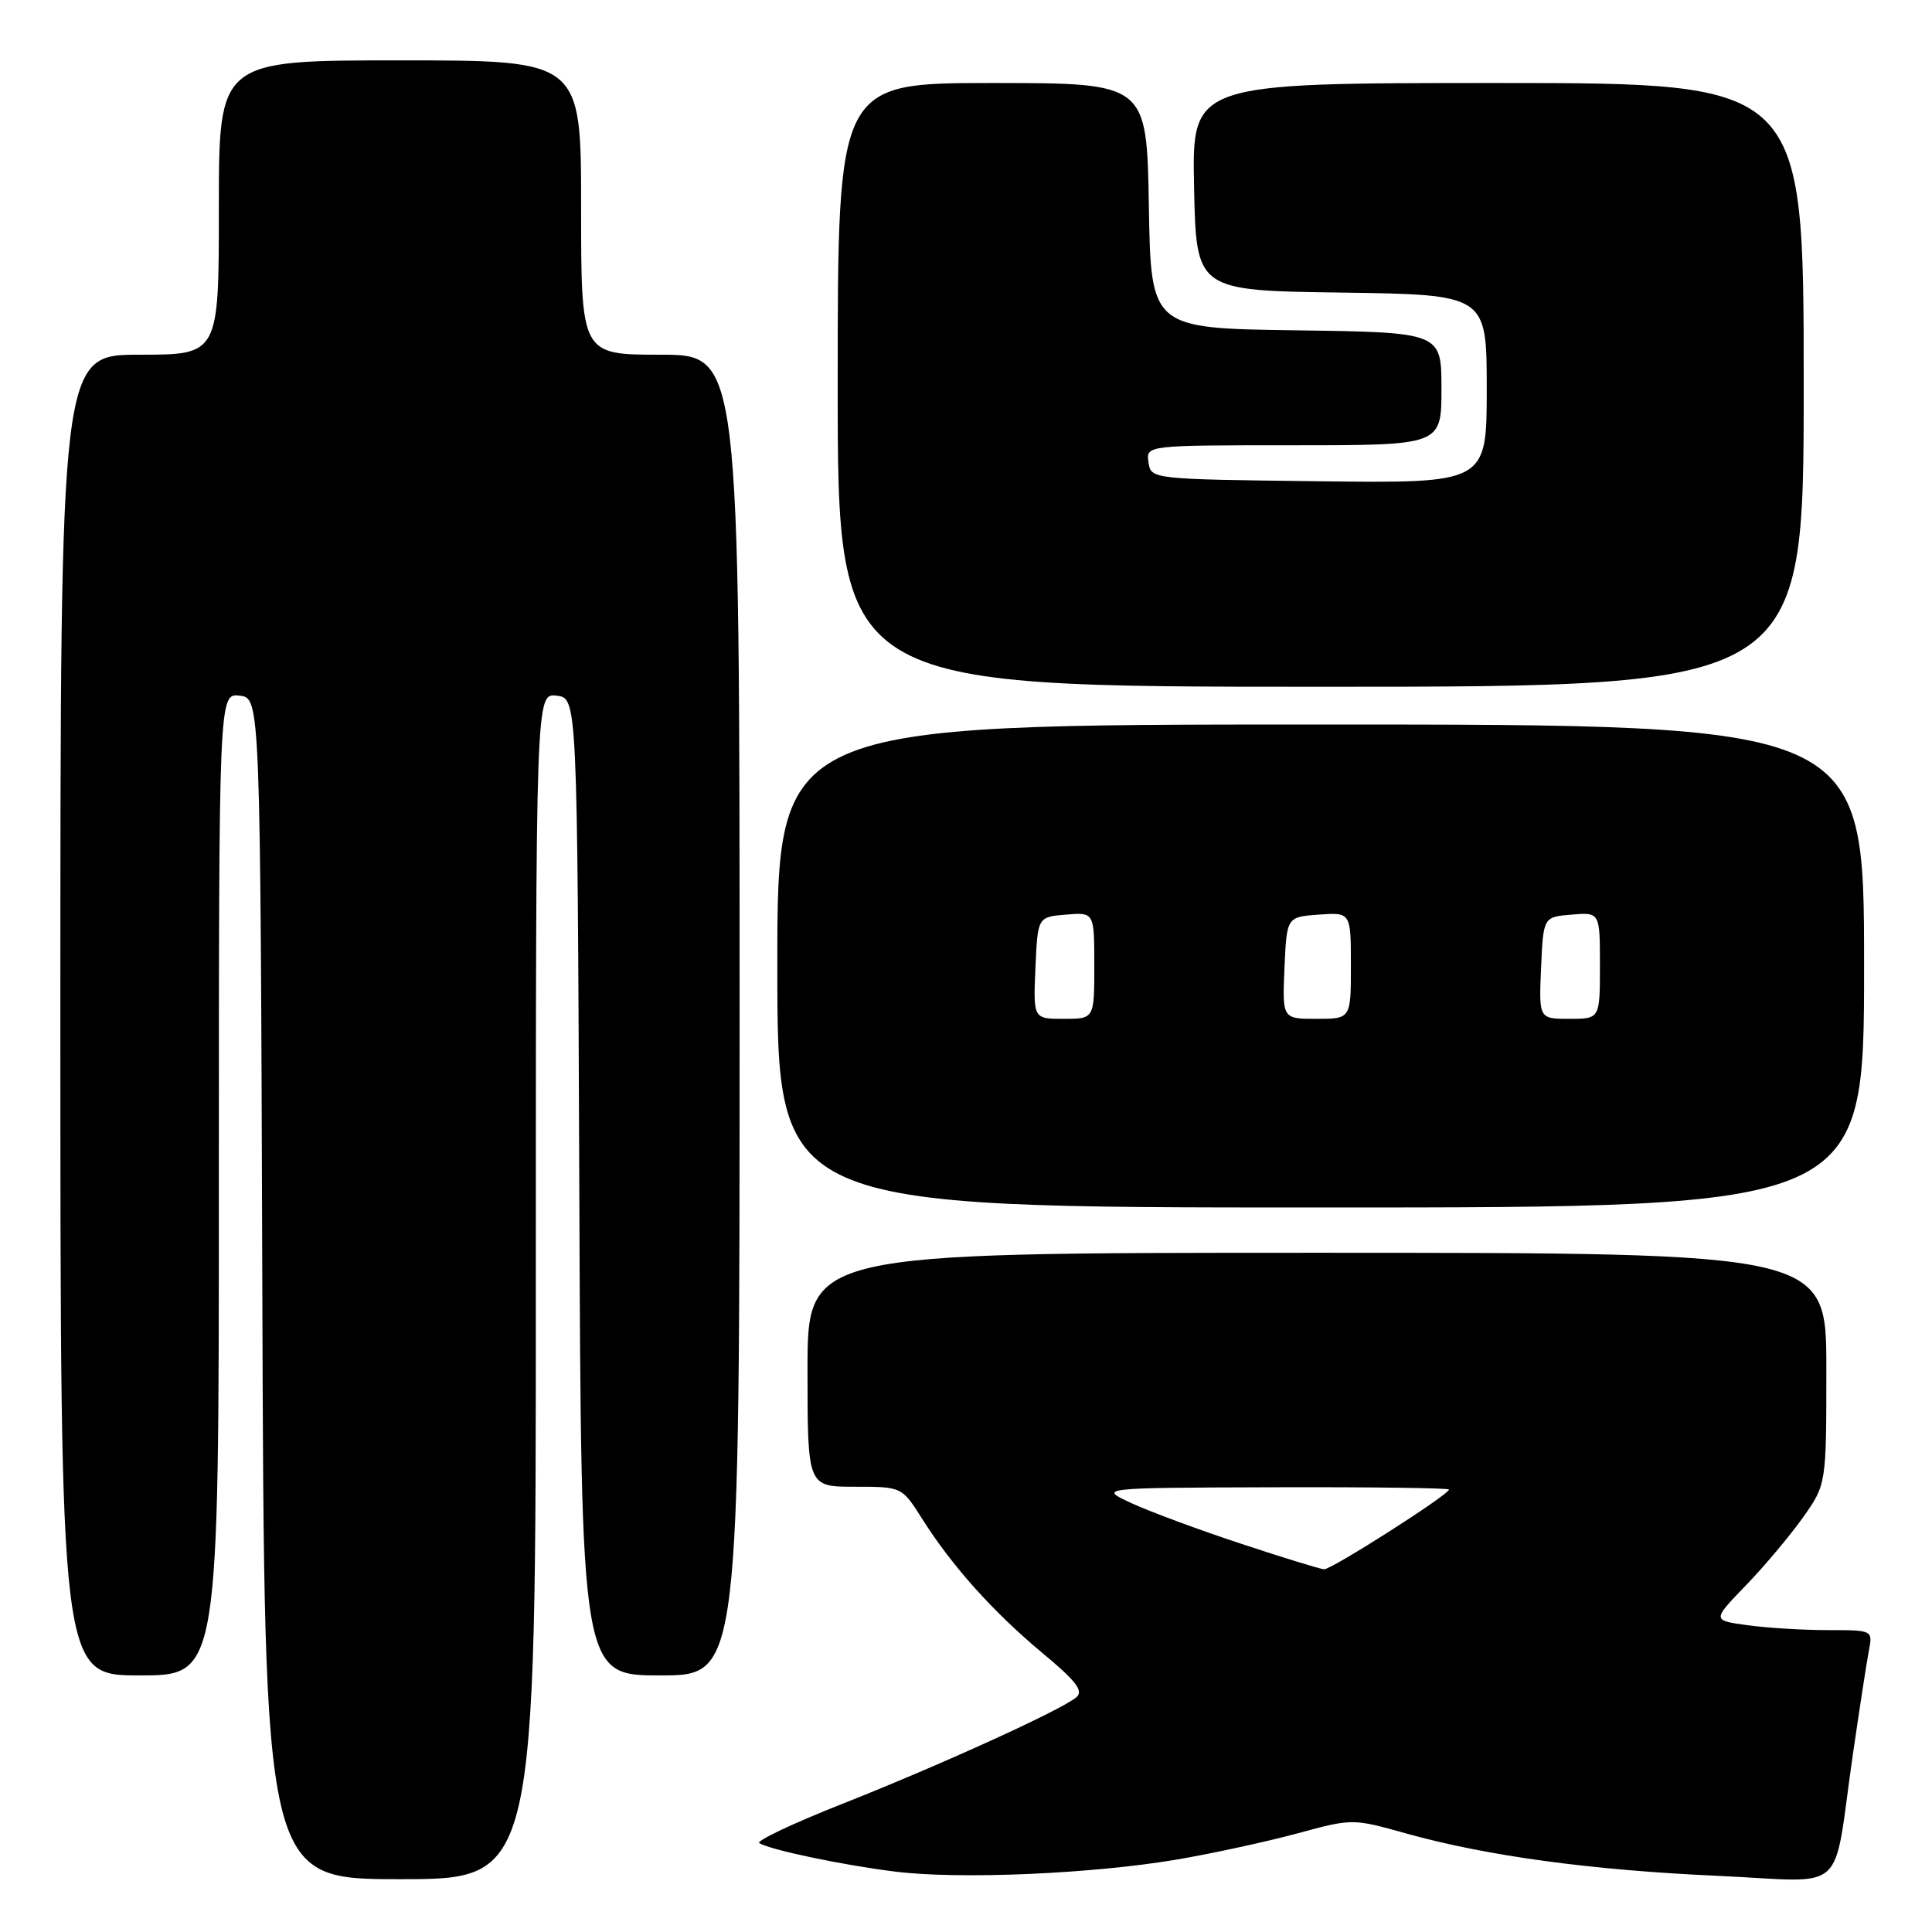 <?xml version="1.0" encoding="UTF-8" standalone="no"?>
<!DOCTYPE svg PUBLIC "-//W3C//DTD SVG 1.1//EN" "http://www.w3.org/Graphics/SVG/1.1/DTD/svg11.dtd" >
<svg xmlns="http://www.w3.org/2000/svg" xmlns:xlink="http://www.w3.org/1999/xlink" version="1.1" viewBox="0 0 256 256">
 <g >
 <path fill="currentColor"
d=" M 71.00 170.43 C 71.00 91.87 71.00 91.87 73.75 92.18 C 76.50 92.50 76.50 92.50 76.76 157.25 C 77.01 222.00 77.01 222.00 87.51 222.00 C 98.00 222.00 98.00 222.00 98.00 134.50 C 98.00 47.00 98.00 47.00 87.50 47.00 C 77.00 47.00 77.00 47.00 77.00 27.50 C 77.00 8.00 77.00 8.00 53.00 8.00 C 29.00 8.00 29.00 8.00 29.00 27.50 C 29.00 47.00 29.00 47.00 18.50 47.00 C 8.00 47.00 8.00 47.00 8.00 134.50 C 8.00 222.00 8.00 222.00 18.50 222.00 C 29.00 222.00 29.00 222.00 29.00 156.93 C 29.00 91.87 29.00 91.87 31.75 92.18 C 34.50 92.50 34.50 92.50 34.76 170.75 C 35.01 249.00 35.01 249.00 53.01 249.00 C 71.00 249.00 71.00 249.00 71.00 170.43 Z  M 156.00 246.39 C 160.68 245.59 167.81 244.04 171.85 242.95 C 179.19 240.95 179.21 240.95 186.35 242.95 C 197.08 245.94 210.77 247.80 227.64 248.56 C 245.12 249.35 242.77 251.46 245.51 232.50 C 246.39 226.45 247.34 220.26 247.63 218.75 C 248.16 216.00 248.16 216.00 242.22 216.00 C 238.95 216.00 234.16 215.71 231.57 215.35 C 226.86 214.71 226.86 214.71 231.31 210.10 C 233.76 207.57 237.16 203.52 238.88 201.10 C 242.00 196.70 242.00 196.70 242.00 181.35 C 242.00 166.00 242.00 166.00 174.50 166.00 C 107.00 166.00 107.00 166.00 107.00 181.50 C 107.00 197.00 107.00 197.00 113.25 197.00 C 119.50 197.00 119.50 197.00 122.19 201.25 C 126.15 207.52 131.59 213.58 138.11 219.02 C 142.62 222.76 143.62 224.07 142.61 224.91 C 140.54 226.63 124.51 233.92 111.61 239.02 C 105.08 241.60 100.13 243.94 100.61 244.23 C 102.23 245.16 111.66 247.13 118.63 248.00 C 127.17 249.06 144.75 248.30 156.00 246.39 Z  M 247.00 128.00 C 247.00 96.00 247.00 96.00 175.00 96.00 C 103.00 96.00 103.00 96.00 103.00 128.00 C 103.00 160.00 103.00 160.00 175.00 160.00 C 247.00 160.00 247.00 160.00 247.00 128.00 Z  M 239.00 51.00 C 239.00 11.00 239.00 11.00 198.47 11.00 C 157.94 11.00 157.94 11.00 158.22 24.75 C 158.50 38.50 158.50 38.50 177.75 38.77 C 197.00 39.04 197.00 39.04 197.00 51.54 C 197.00 64.04 197.00 64.04 174.75 63.77 C 152.53 63.50 152.50 63.50 152.18 61.25 C 151.86 59.00 151.86 59.00 171.43 59.00 C 191.00 59.00 191.00 59.00 191.00 51.52 C 191.00 44.04 191.00 44.04 171.75 43.77 C 152.50 43.50 152.50 43.50 152.23 27.25 C 151.95 11.00 151.95 11.00 131.48 11.00 C 111.00 11.00 111.00 11.00 111.00 51.00 C 111.00 91.00 111.00 91.00 175.00 91.00 C 239.00 91.00 239.00 91.00 239.00 51.00 Z  M 164.50 204.57 C 159.00 202.76 152.47 200.34 150.00 199.21 C 145.50 197.14 145.50 197.14 168.75 197.07 C 181.54 197.03 192.00 197.17 192.00 197.37 C 192.00 198.05 176.40 208.00 175.44 207.94 C 174.92 207.90 170.00 206.39 164.50 204.57 Z  M 137.20 128.25 C 137.50 121.50 137.50 121.50 141.25 121.19 C 145.00 120.88 145.00 120.88 145.00 127.94 C 145.00 135.00 145.00 135.00 140.95 135.00 C 136.91 135.00 136.91 135.00 137.20 128.25 Z  M 170.20 128.25 C 170.50 121.50 170.50 121.50 174.75 121.19 C 179.00 120.89 179.00 120.89 179.00 127.94 C 179.00 135.00 179.00 135.00 174.45 135.00 C 169.91 135.00 169.91 135.00 170.20 128.25 Z  M 204.20 128.25 C 204.50 121.50 204.50 121.50 208.25 121.19 C 212.00 120.88 212.00 120.88 212.00 127.94 C 212.00 135.00 212.00 135.00 207.95 135.00 C 203.91 135.00 203.91 135.00 204.20 128.25 Z "/>
</g>
</svg>